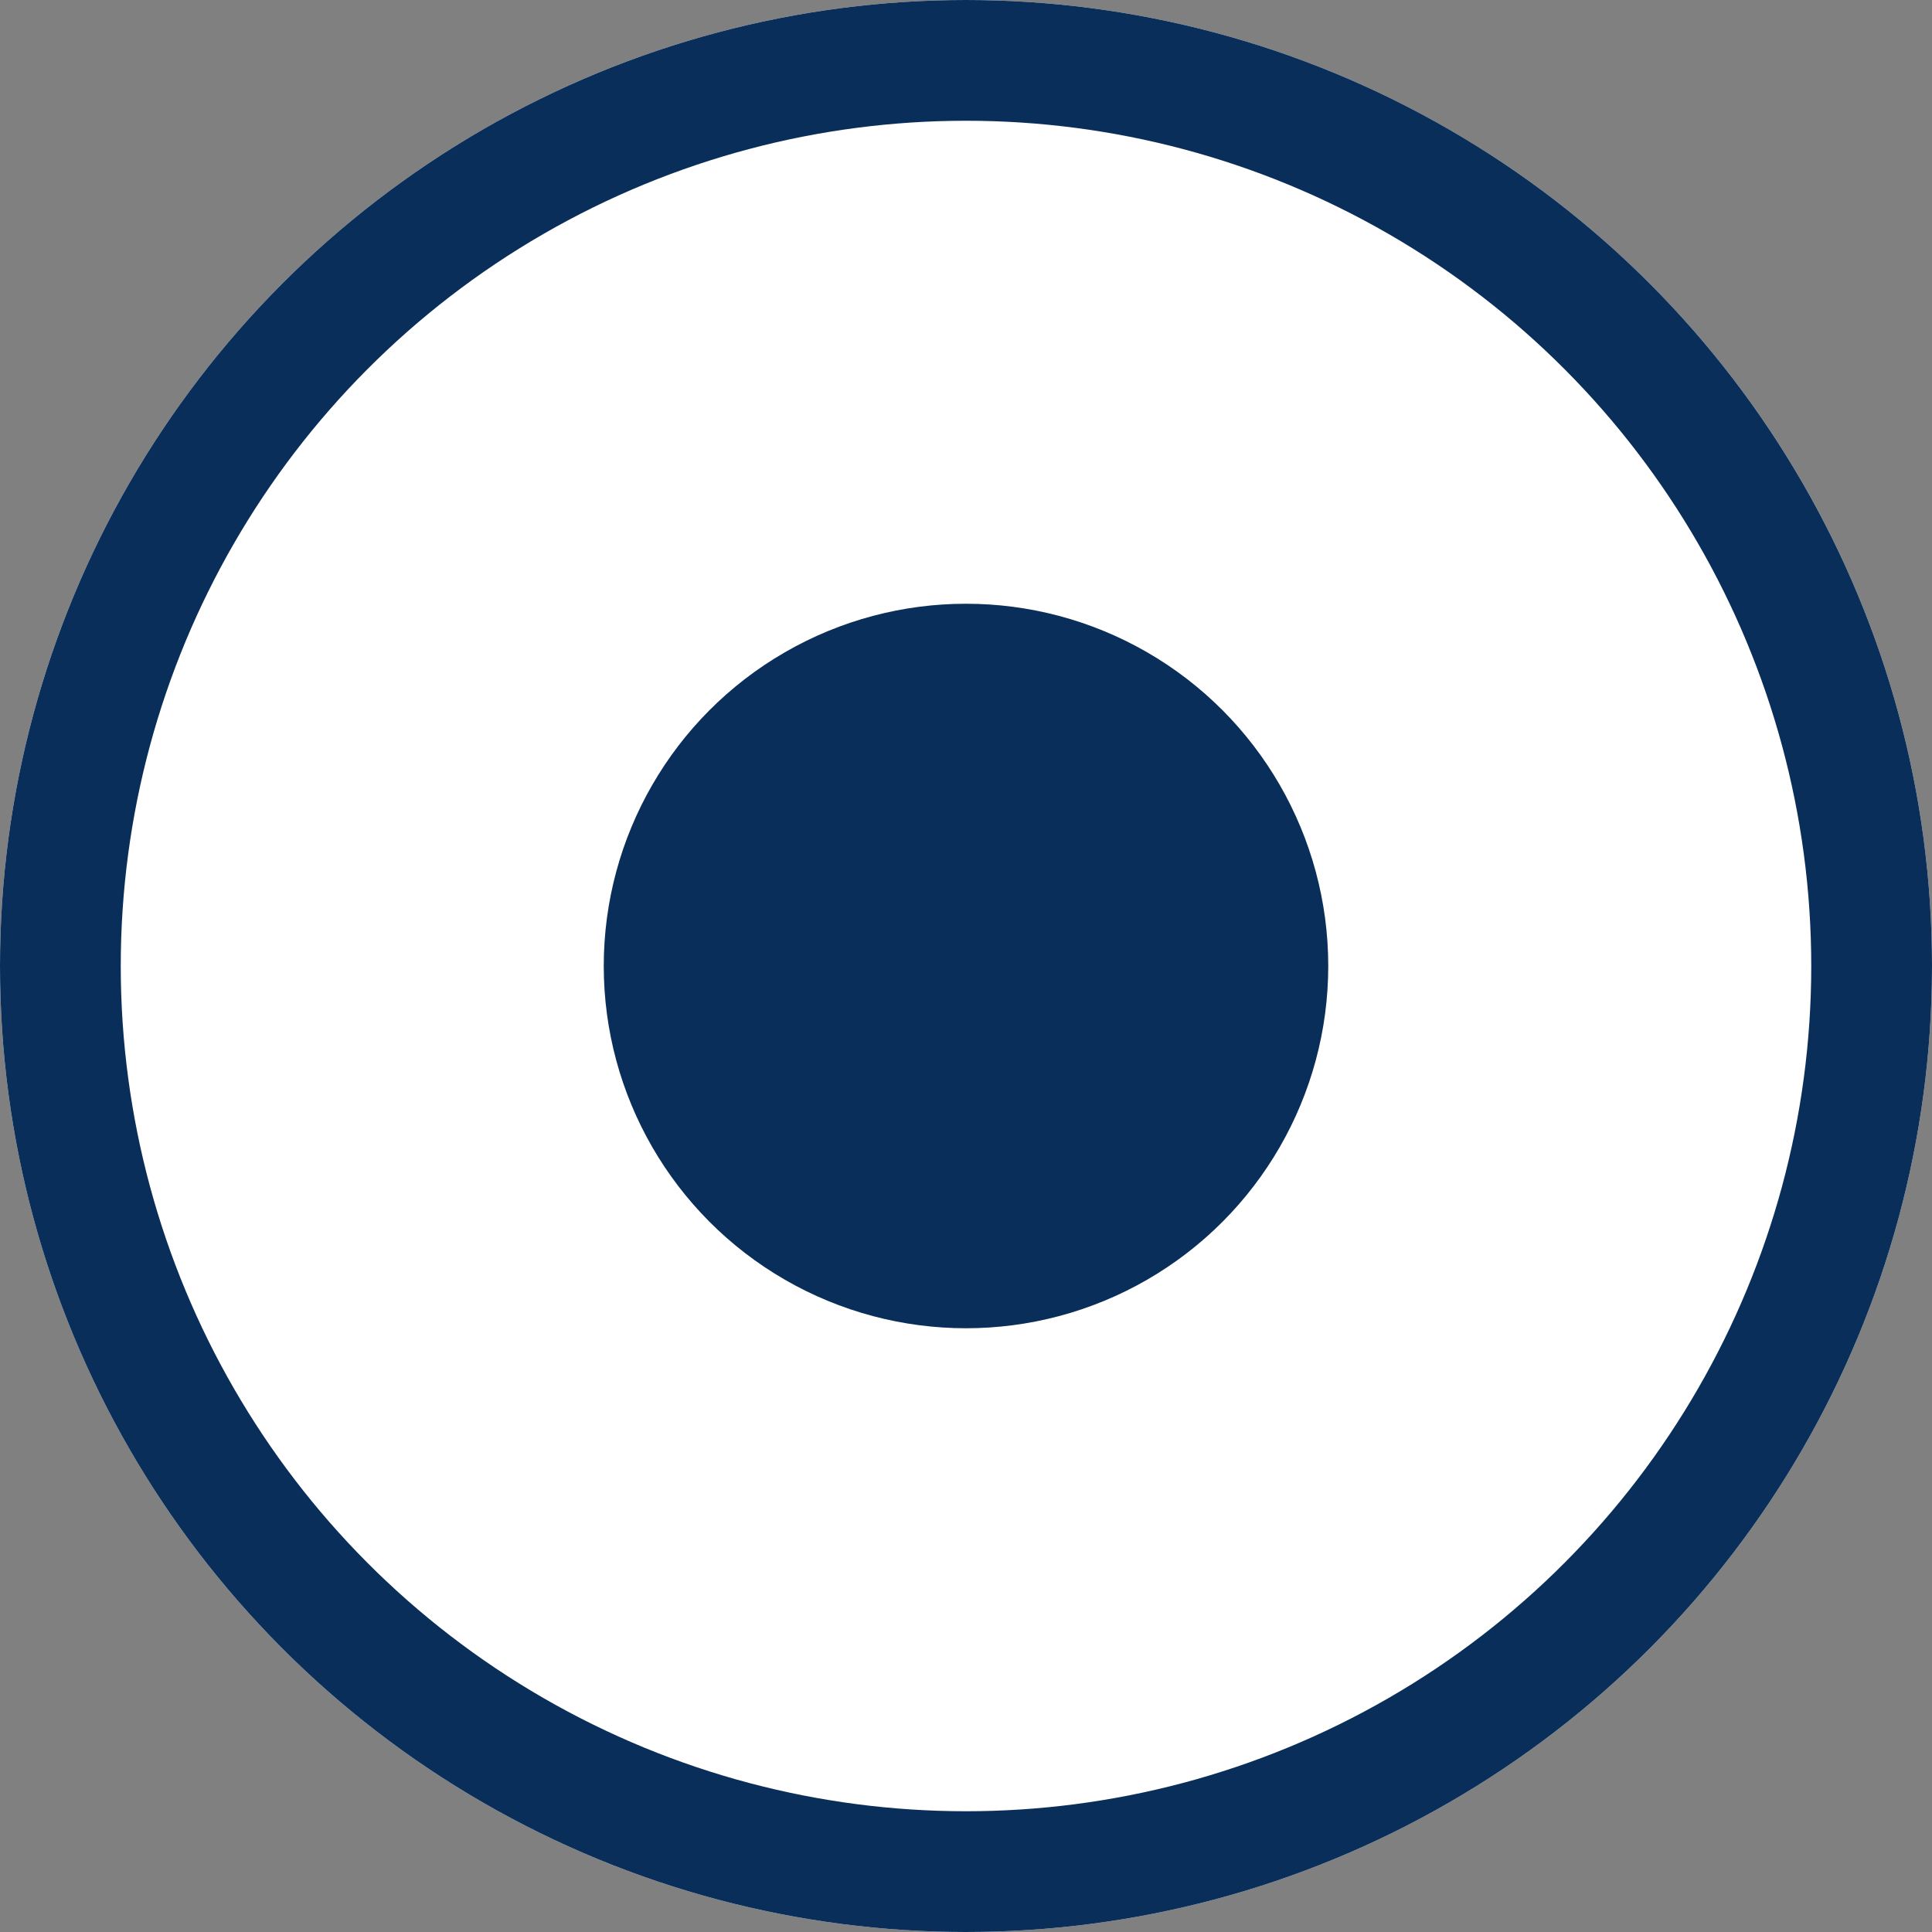 <svg xmlns="http://www.w3.org/2000/svg" width="16" height="16" viewBox="0 0 16 16">
    <rect x="0" y="0" width="16" height="16" fill="#808080" stroke="none"/>
    <g data-name="-e-bt_check_n" style="fill:#fff;stroke:#082e59">
        <circle cx="8" cy="8" r="8" style="stroke:none"/>
        <circle cx="8" cy="8" r="7.5" style="fill:none"/>
    </g>
    <circle data-name="Ellipse 694" cx="3" cy="3" r="3" transform="translate(5 5)" style="fill:#082e59"/>
</svg>
